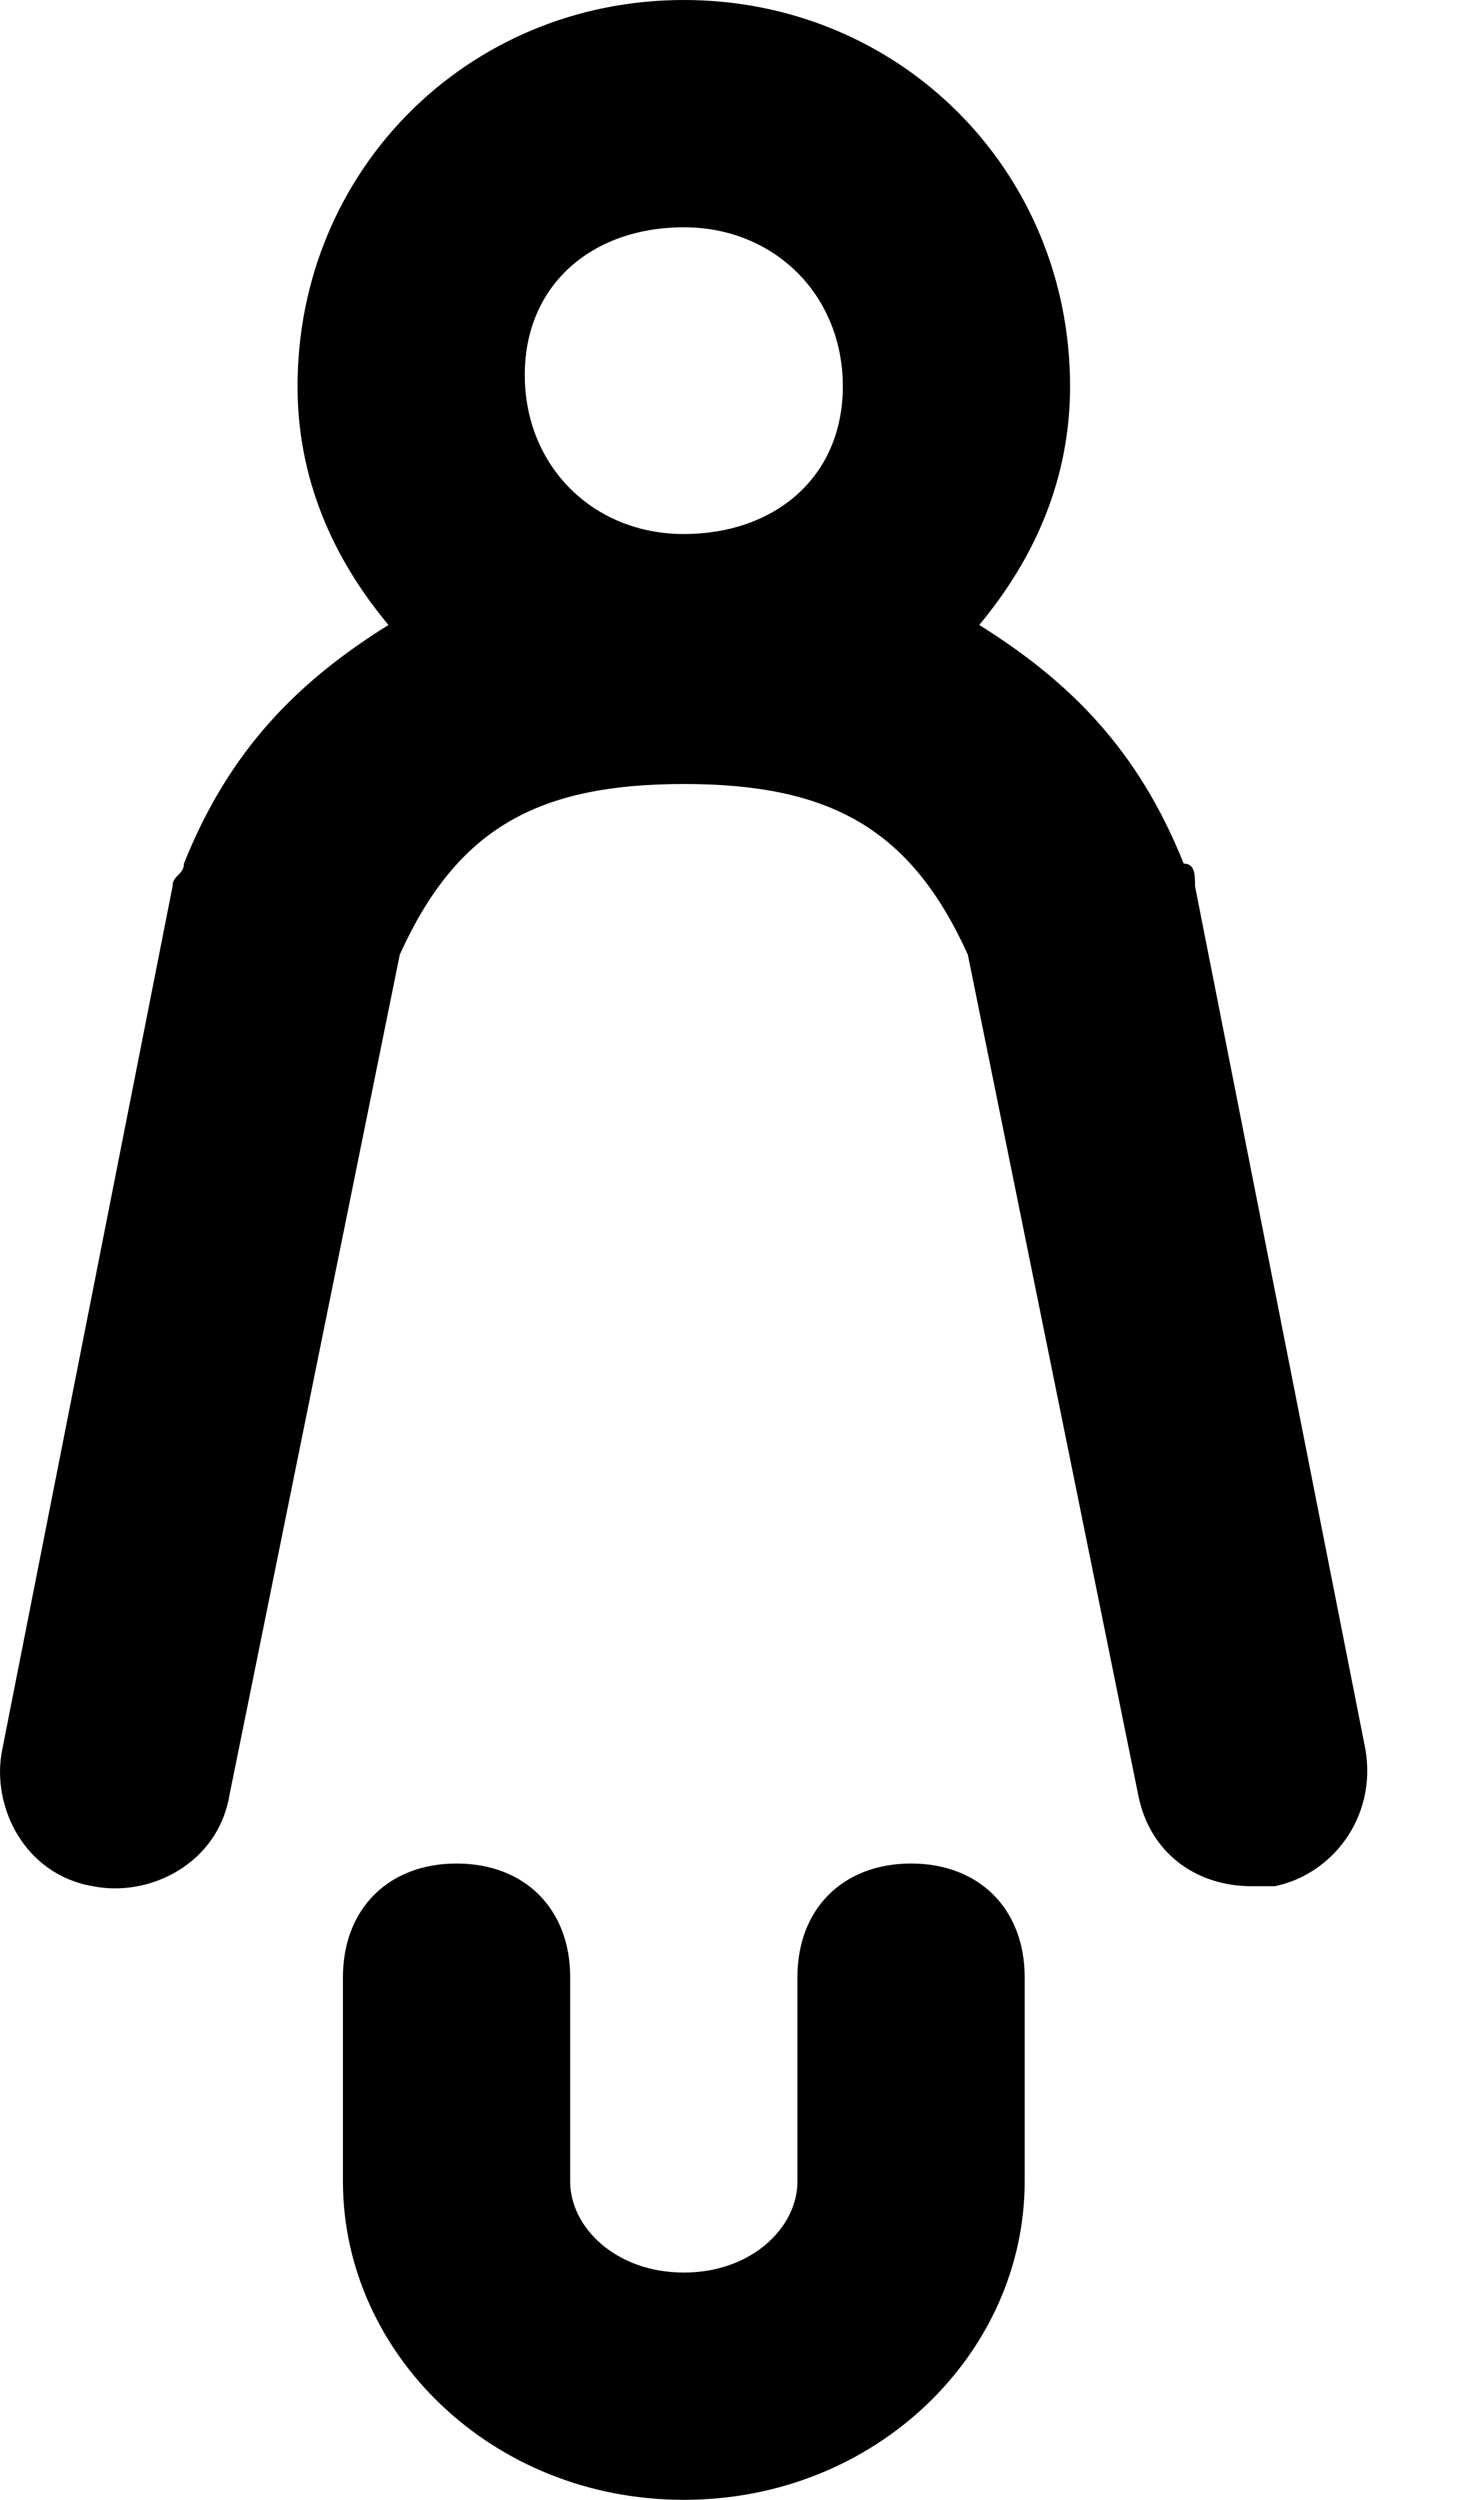 <svg width="14" height="24" viewBox="0 0 14 24" fill="none" xmlns="http://www.w3.org/2000/svg">
<path d="M11.475 8.509C11.475 8.4 11.475 8.291 11.366 8.291C10.93 7.2 10.275 6.545 9.403 6C9.948 5.345 10.275 4.582 10.275 3.709C10.275 1.636 8.639 0 6.566 0C4.493 0 2.857 1.636 2.857 3.709C2.857 4.582 3.184 5.345 3.73 6C2.857 6.545 2.203 7.2 1.766 8.291C1.766 8.4 1.657 8.4 1.657 8.509L0.021 16.8C-0.088 17.346 0.239 18 0.893 18.109C1.439 18.218 2.093 17.891 2.203 17.236L3.839 9.164C4.384 7.964 5.148 7.527 6.566 7.527C7.984 7.527 8.748 7.964 9.293 9.164L10.93 17.236C11.039 17.782 11.475 18.109 12.021 18.109C12.13 18.109 12.13 18.109 12.239 18.109C12.784 18 13.221 17.455 13.112 16.8L11.475 8.509ZM6.566 2.182C7.439 2.182 8.093 2.836 8.093 3.709C8.093 4.582 7.439 5.127 6.566 5.127C5.693 5.127 5.039 4.473 5.039 3.6C5.039 2.727 5.693 2.182 6.566 2.182Z" fill="black"/>
<path d="M8.748 17.891C8.093 17.891 7.657 18.327 7.657 18.982V20.945C7.657 21.382 7.221 21.818 6.566 21.818C5.912 21.818 5.475 21.382 5.475 20.945V18.982C5.475 18.327 5.039 17.891 4.384 17.891C3.73 17.891 3.293 18.327 3.293 18.982V20.945C3.293 22.582 4.712 24 6.566 24C8.421 24 9.839 22.582 9.839 20.945V18.982C9.839 18.327 9.402 17.891 8.748 17.891Z" fill="black"/>
</svg>
